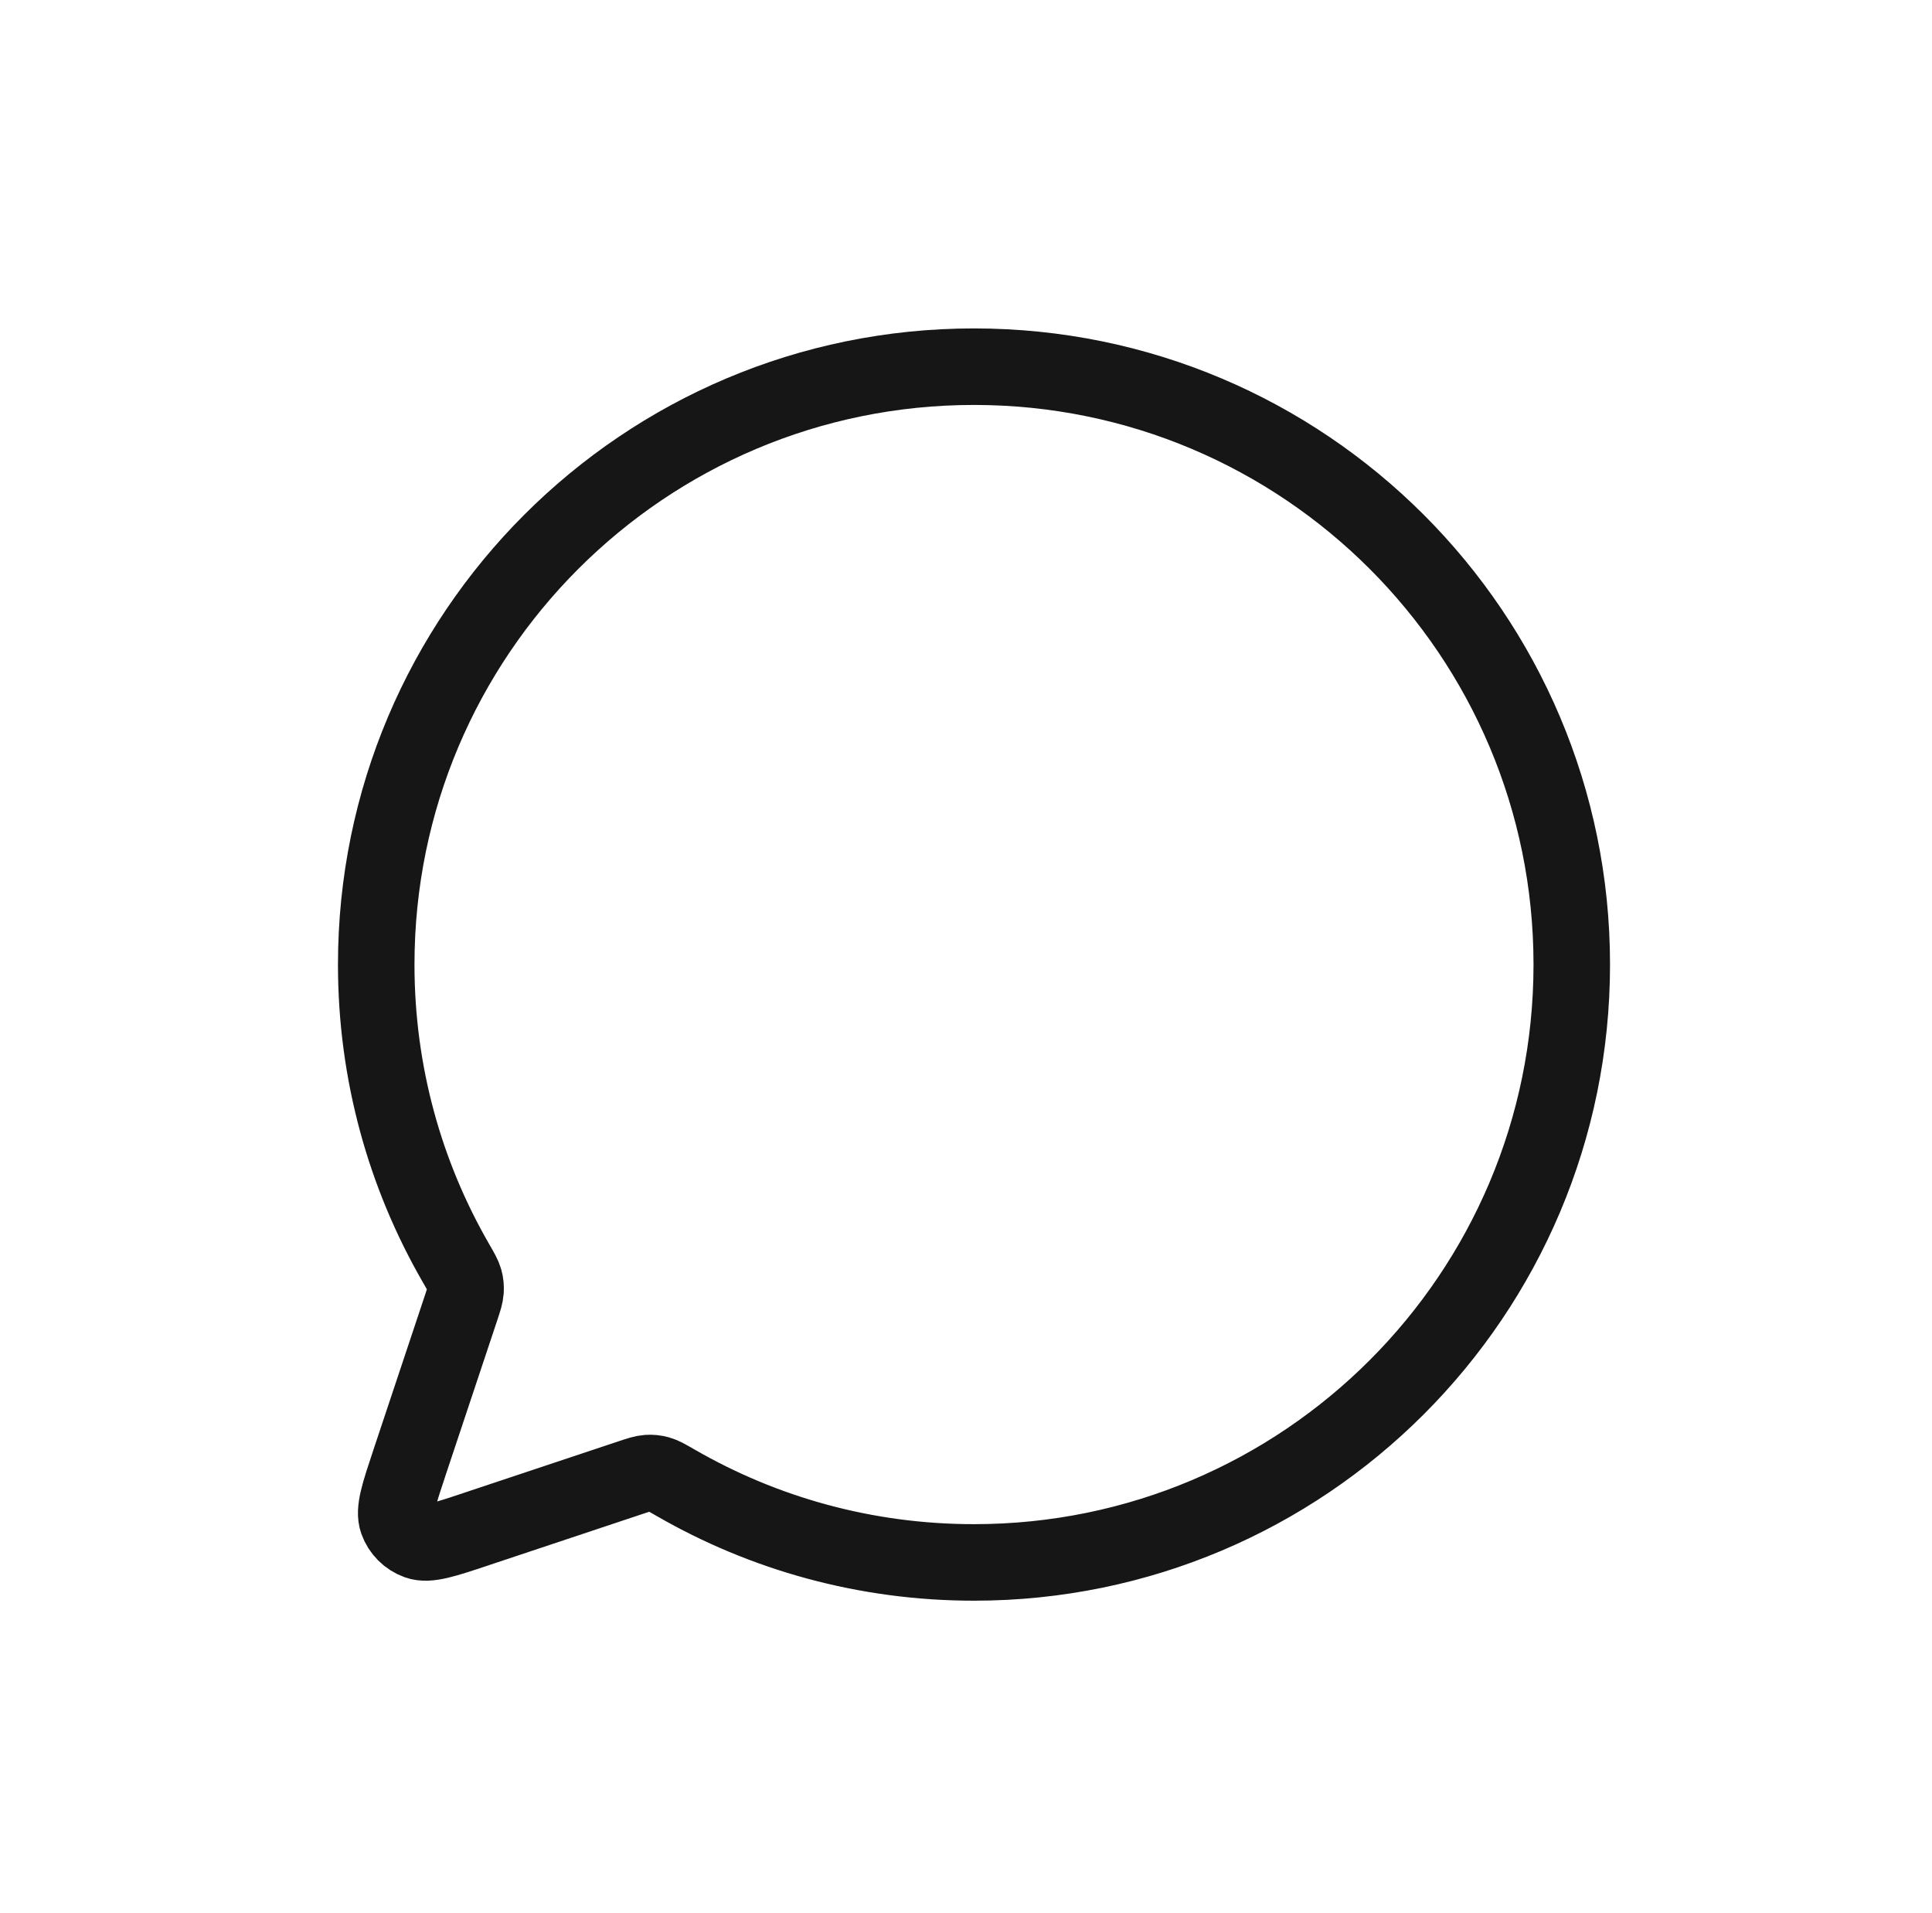  <svg width="101" height="100" viewBox="0 0 101 100" fill="none" xmlns="http://www.w3.org/2000/svg">
                                    <path d="M35.327 77.506C39.915 80.152 45.239 81.666 50.917 81.666C68.176 81.666 82.168 67.675 82.168 50.416C82.168 33.158 68.177 19.166 50.918 19.166C33.659 19.166 19.668 33.158 19.668 50.416C19.668 56.094 21.182 61.418 23.828 66.006L23.839 66.024C24.093 66.466 24.222 66.688 24.28 66.899C24.335 67.097 24.35 67.275 24.336 67.481C24.321 67.702 24.246 67.93 24.094 68.388L21.424 76.397L21.421 76.407C20.858 78.097 20.576 78.942 20.777 79.505C20.952 79.995 21.34 80.383 21.831 80.558C22.393 80.758 23.234 80.478 24.916 79.917L24.937 79.909L32.946 77.24C33.402 77.088 33.634 77.011 33.854 76.996C34.059 76.982 34.237 77 34.435 77.055C34.646 77.113 34.869 77.242 35.312 77.498L35.327 77.506Z" stroke="#161616" stroke-width="4" stroke-linecap="round" stroke-linejoin="round"></path>
                                </svg>